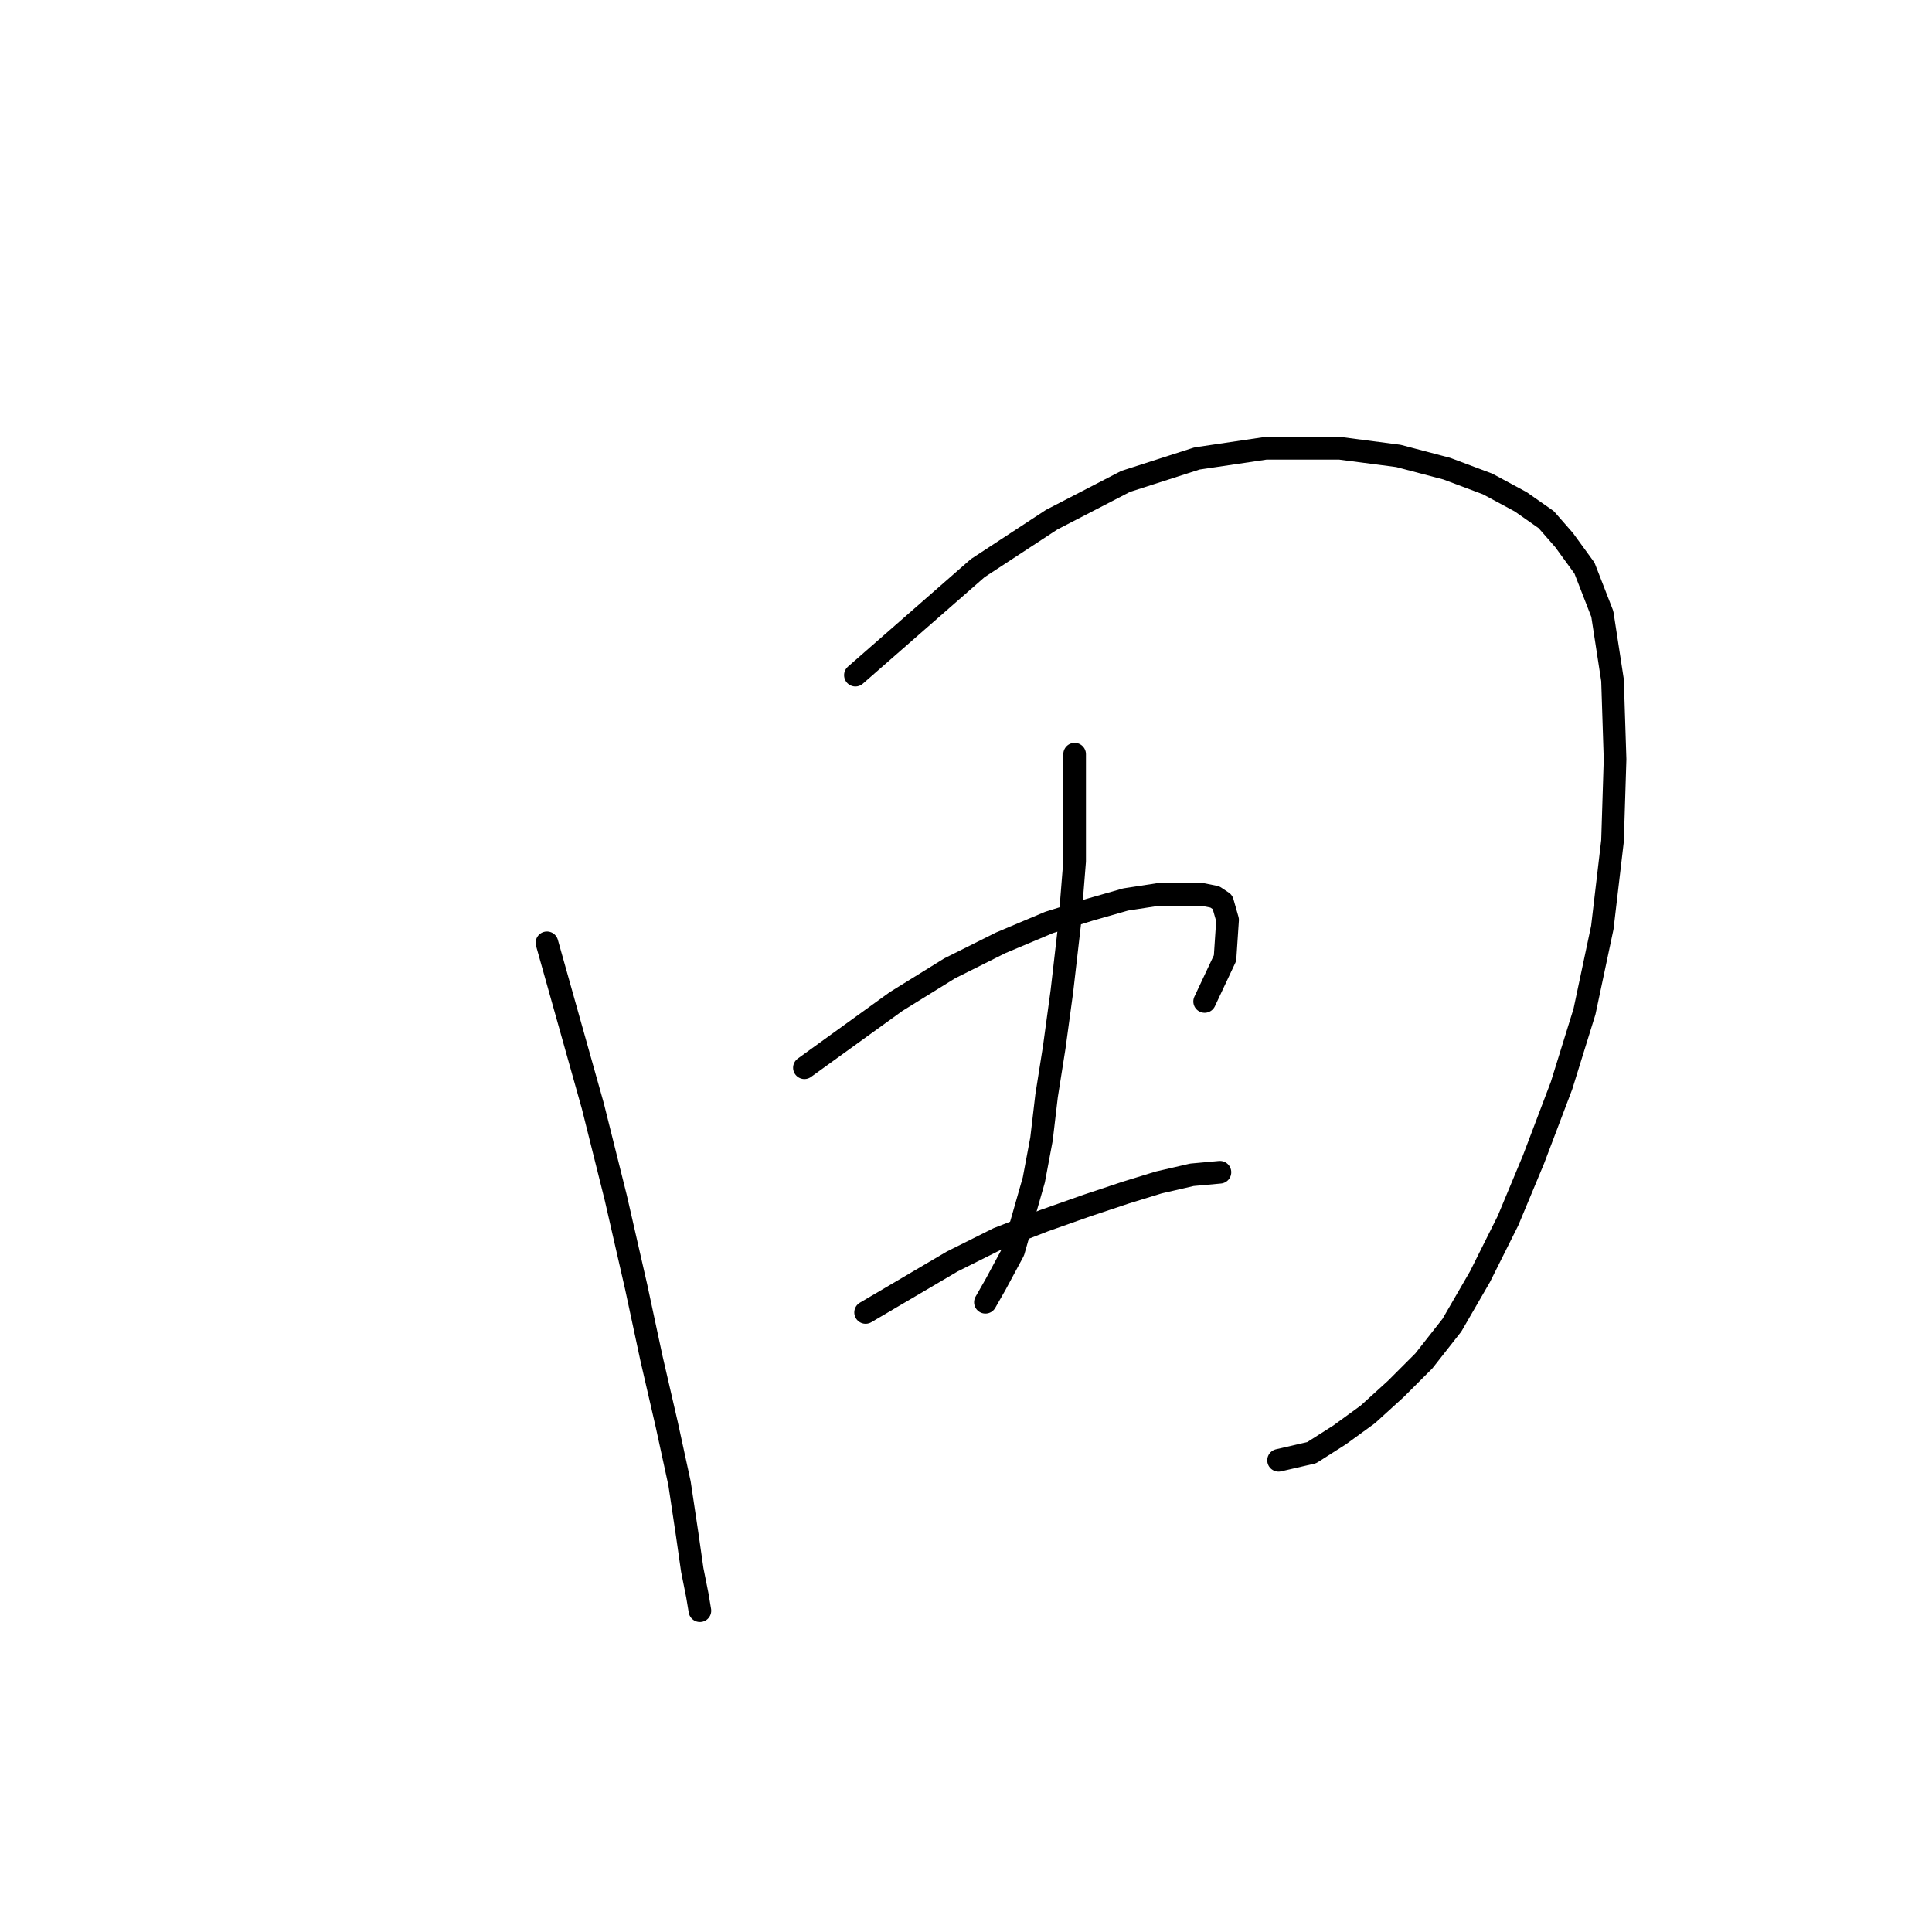 <?xml version="1.0" standalone="no"?>
    <svg width="256" height="256" xmlns="http://www.w3.org/2000/svg" version="1.1">
    <polyline stroke="black" stroke-width="3" stroke-linecap="round" fill="transparent" stroke-linejoin="round" points="72.473 124.929 75.513 135.738 78.553 146.547 81.593 158.707 84.296 170.529 86.322 179.987 88.349 188.769 90.038 196.538 91.051 203.294 91.727 208.023 92.402 211.401 92.74 213.427 92.74 213.427 " />
        <polyline stroke="black" stroke-width="3" stroke-linecap="round" fill="transparent" stroke-linejoin="round" points="113.345 89.462 121.452 82.368 129.558 75.275 139.354 68.857 149.15 63.79 158.608 60.75 167.728 59.399 177.523 59.399 185.292 60.412 191.71 62.101 197.115 64.128 201.506 66.492 204.884 68.857 207.248 71.559 209.95 75.275 212.315 81.355 213.666 90.137 214.004 100.608 213.666 111.417 212.315 122.902 209.95 134.049 206.91 143.844 203.195 153.64 199.817 161.747 196.101 169.178 192.386 175.596 188.67 180.325 184.955 184.04 181.239 187.418 177.523 190.12 173.808 192.485 169.417 193.498 169.417 193.498 " />
        <polyline stroke="black" stroke-width="3" stroke-linecap="round" fill="transparent" stroke-linejoin="round" points="142.394 99.933 142.394 107.026 142.394 114.12 141.718 122.564 140.705 131.346 139.692 138.778 138.678 145.195 138.003 150.938 136.989 156.342 135.638 161.071 134.287 165.8 131.923 170.191 130.572 172.556 130.572 172.556 " />
        <polyline stroke="black" stroke-width="3" stroke-linecap="round" fill="transparent" stroke-linejoin="round" points="106.589 141.48 112.669 137.089 118.749 132.698 125.843 128.306 132.598 124.929 139.016 122.226 144.421 120.537 149.15 119.186 153.541 118.511 156.919 118.511 159.283 118.511 160.972 118.849 161.985 119.524 162.661 121.889 162.323 126.955 159.621 132.698 159.621 132.698 " />
        <polyline stroke="black" stroke-width="3" stroke-linecap="round" fill="transparent" stroke-linejoin="round" points="114.696 173.907 120.438 170.529 126.18 167.151 132.261 164.111 138.341 161.747 144.083 159.72 149.15 158.031 153.541 156.68 157.932 155.667 161.648 155.329 161.648 155.329 " />
        </svg>